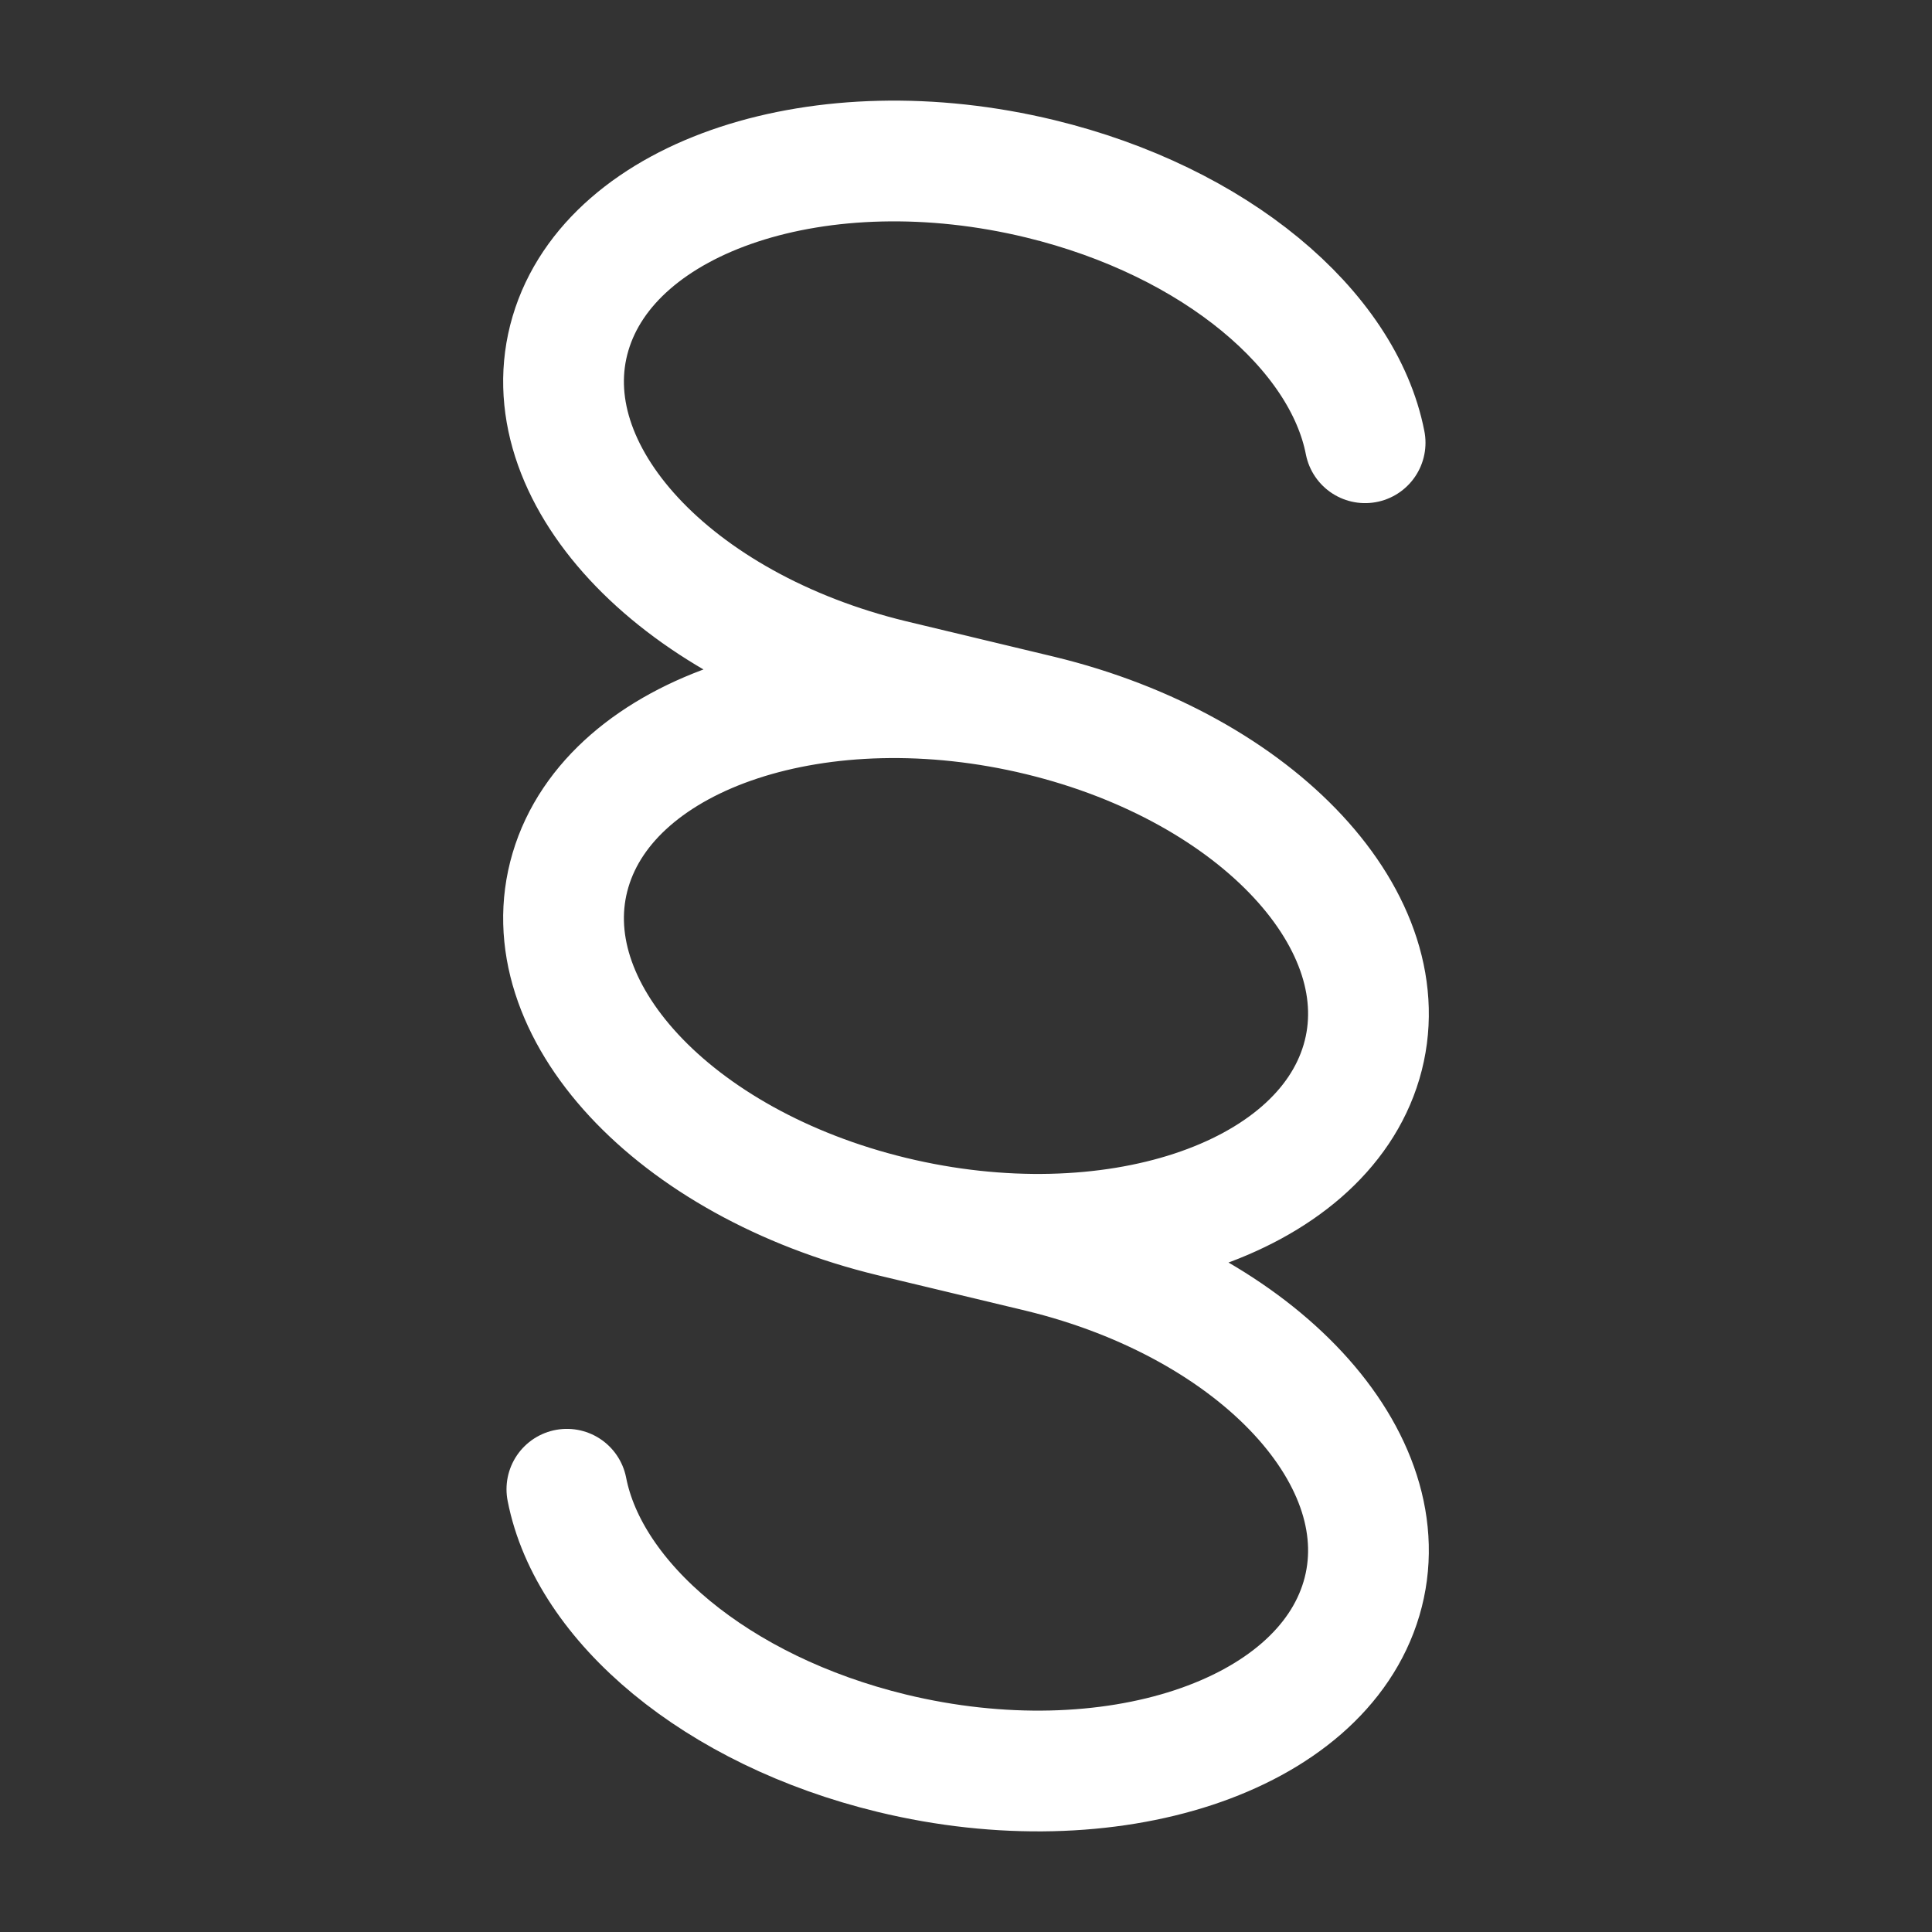 <svg width="24" height="24" viewBox="0 0 24 24" fill="none" xmlns="http://www.w3.org/2000/svg">
<rect x="0" y="0" width="24" height="24" fill="#333333" stroke="none"/>
<path d="M11.078 15.112C13.792 15.77 16.404 14.91 16.913 13.191C17.422 11.473 15.635 9.546 12.922 8.888M11.078 15.112C8.365 14.454 6.578 12.527 7.087 10.809C7.596 9.09 10.208 8.23 12.922 8.888M11.078 15.112L12.922 15.554C15.635 16.212 17.422 18.139 16.913 19.858C16.404 21.577 13.792 22.437 11.078 21.779C8.897 21.25 7.315 19.901 7.042 18.5M12.922 8.888L11.078 8.446C8.365 7.788 6.578 5.861 7.087 4.142C7.596 2.423 10.208 1.563 12.922 2.221C15.103 2.75 16.685 4.099 16.958 5.5" stroke="white" stroke-width="1.5" stroke-linecap="round" stroke-linejoin="round"/>
</svg>
